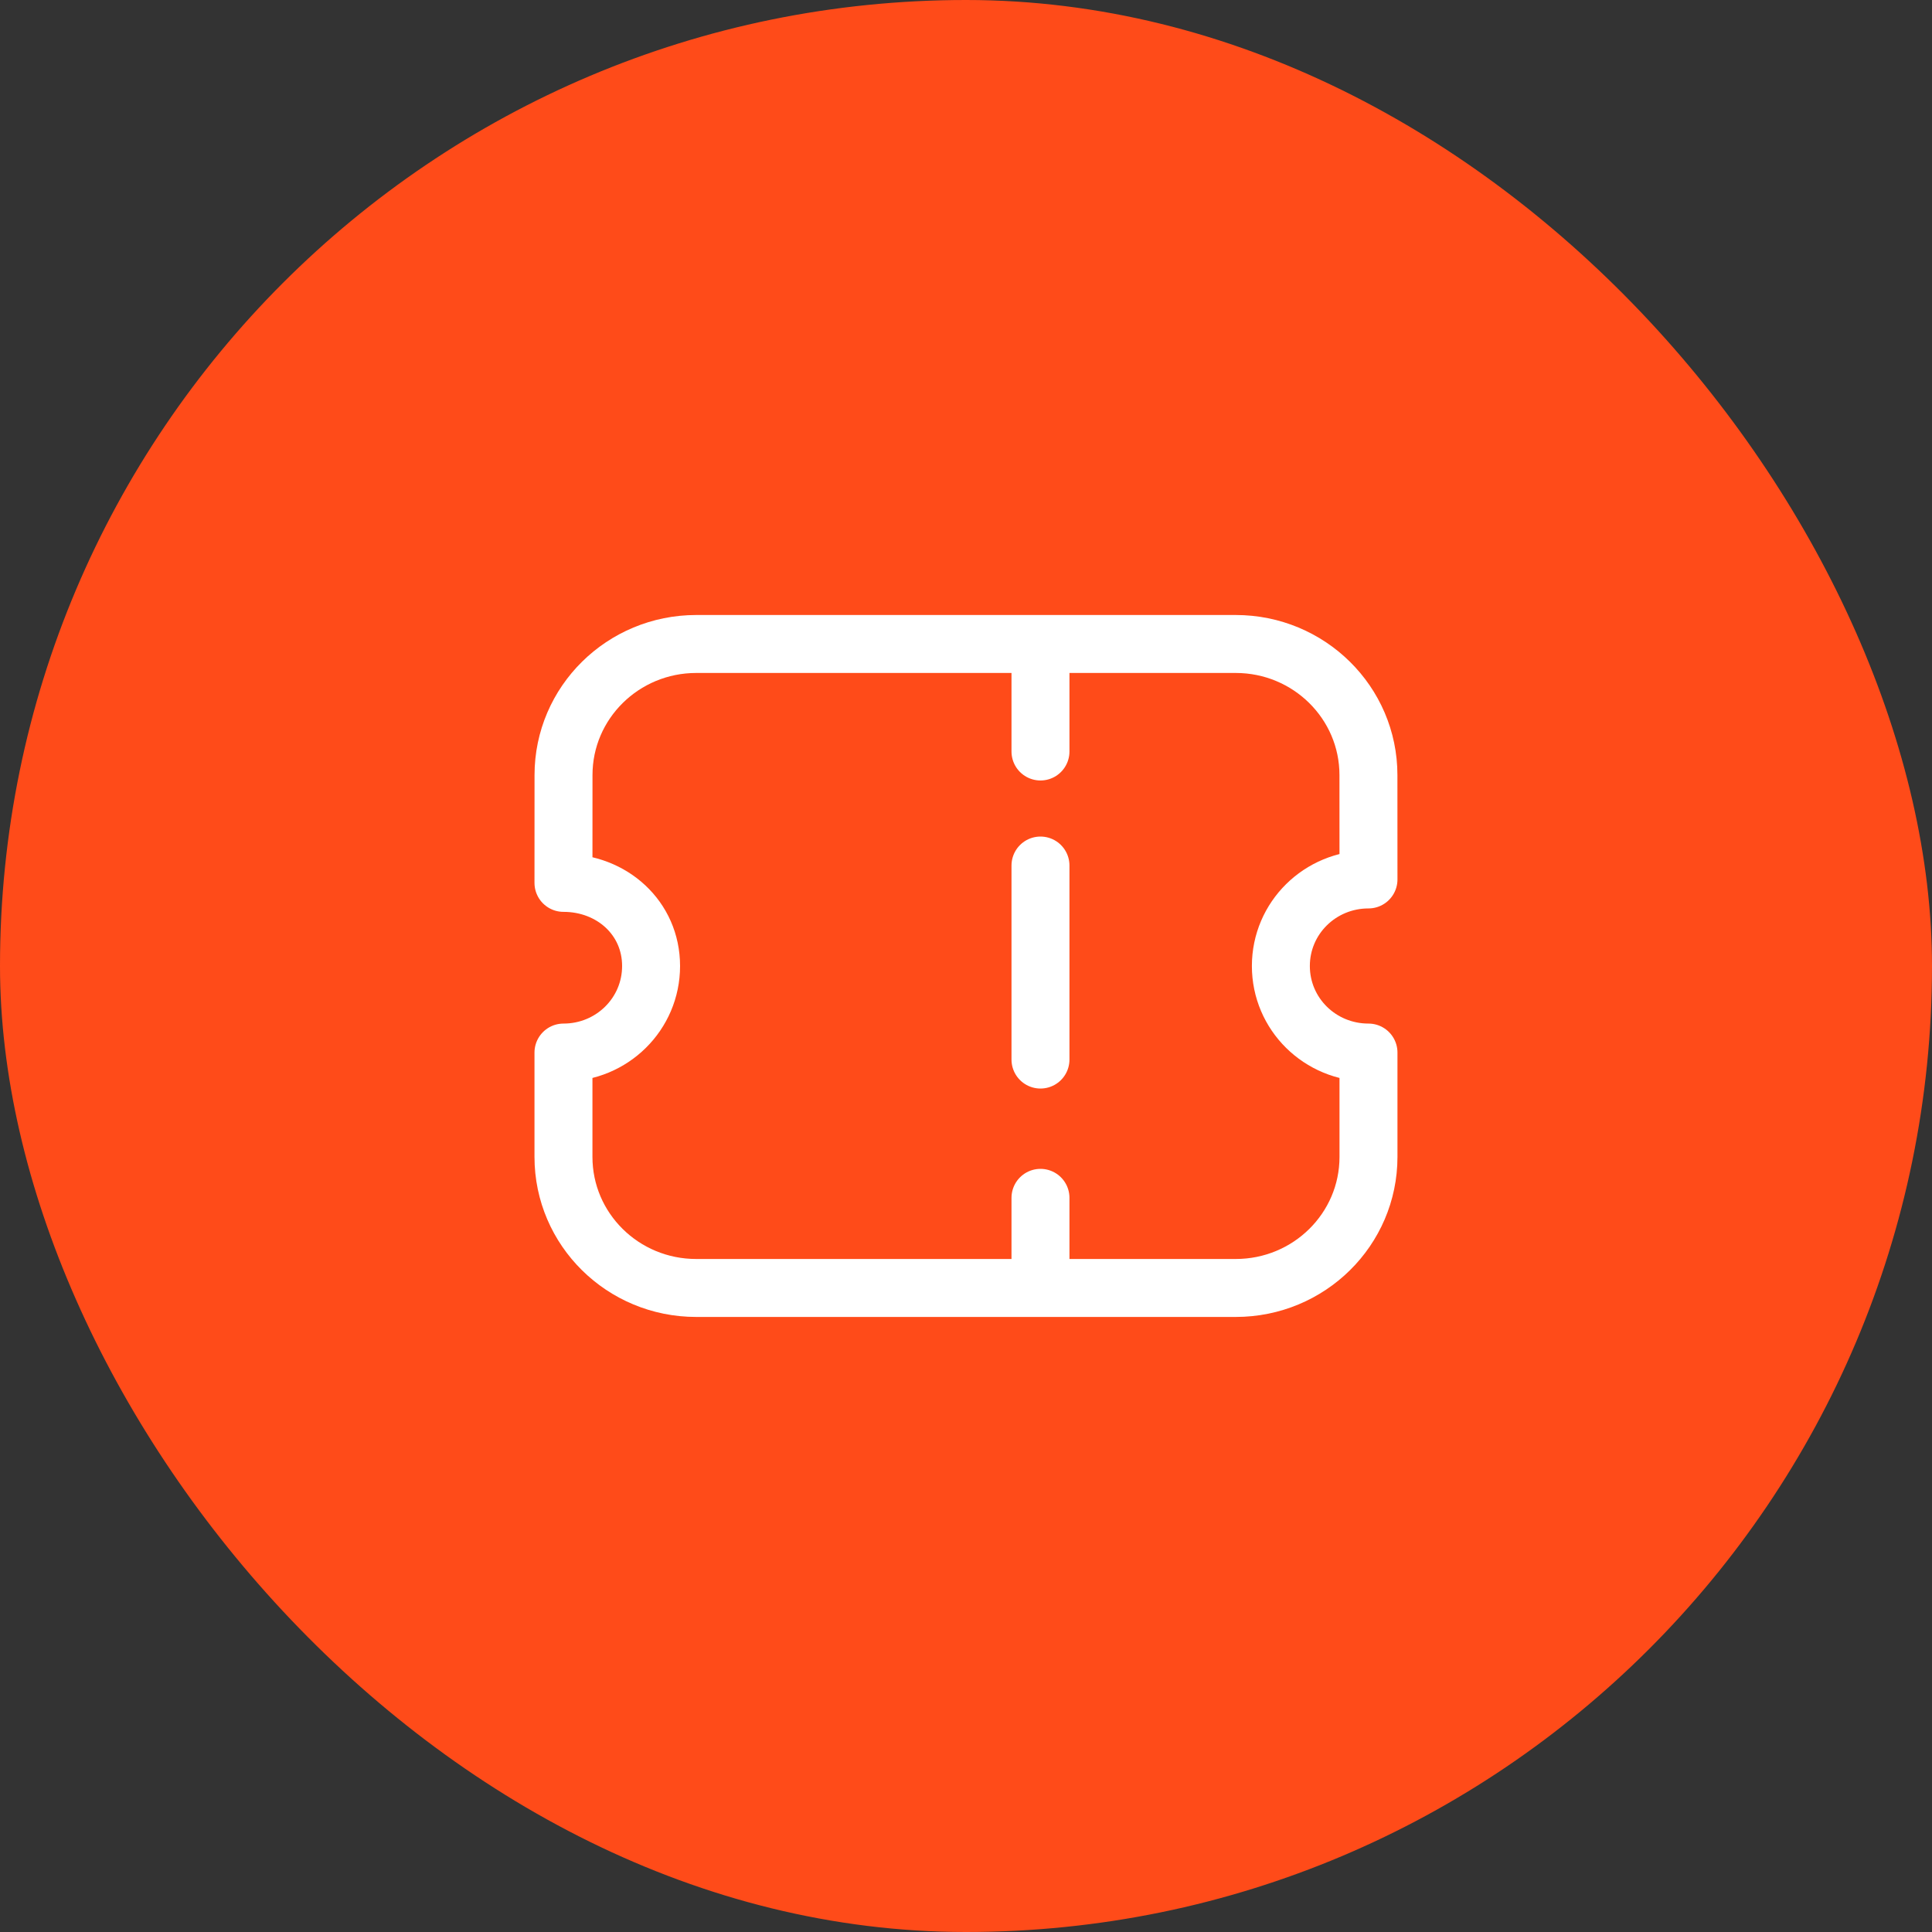 <svg width="40" height="40" viewBox="0 0 40 40" fill="none" xmlns="http://www.w3.org/2000/svg">
<rect x="0" y="0" width="40" height="40" fill="#333333" stroke="none"/>
<rect width="40" height="40" rx="20" fill="#FF4B19"/>
<path d="M21.542 13.542V15.559" stroke="white" stroke-width="1.2" stroke-linecap="round" stroke-linejoin="round"/>
<path d="M21.542 24.8V26.486" stroke="white" stroke-width="1.2" stroke-linecap="round" stroke-linejoin="round"/>
<path d="M21.542 21.937V17.92" stroke="white" stroke-width="1.2" stroke-linecap="round" stroke-linejoin="round"/>
<path fill-rule="evenodd" clip-rule="evenodd" d="M25.584 26.666C27.103 26.666 28.333 25.452 28.333 23.952V21.792C27.328 21.792 26.519 20.993 26.519 20C26.519 19.008 27.328 18.208 28.333 18.208L28.332 16.047C28.332 14.547 27.101 13.333 25.584 13.333H14.415C12.898 13.333 11.667 14.547 11.667 16.047L11.666 18.279C12.671 18.279 13.48 19.008 13.48 20C13.48 20.993 12.671 21.792 11.666 21.792V23.952C11.666 25.452 12.896 26.666 14.414 26.666H25.584Z" stroke="white" stroke-width="1.2" stroke-linecap="round" stroke-linejoin="round"/>
</svg>
